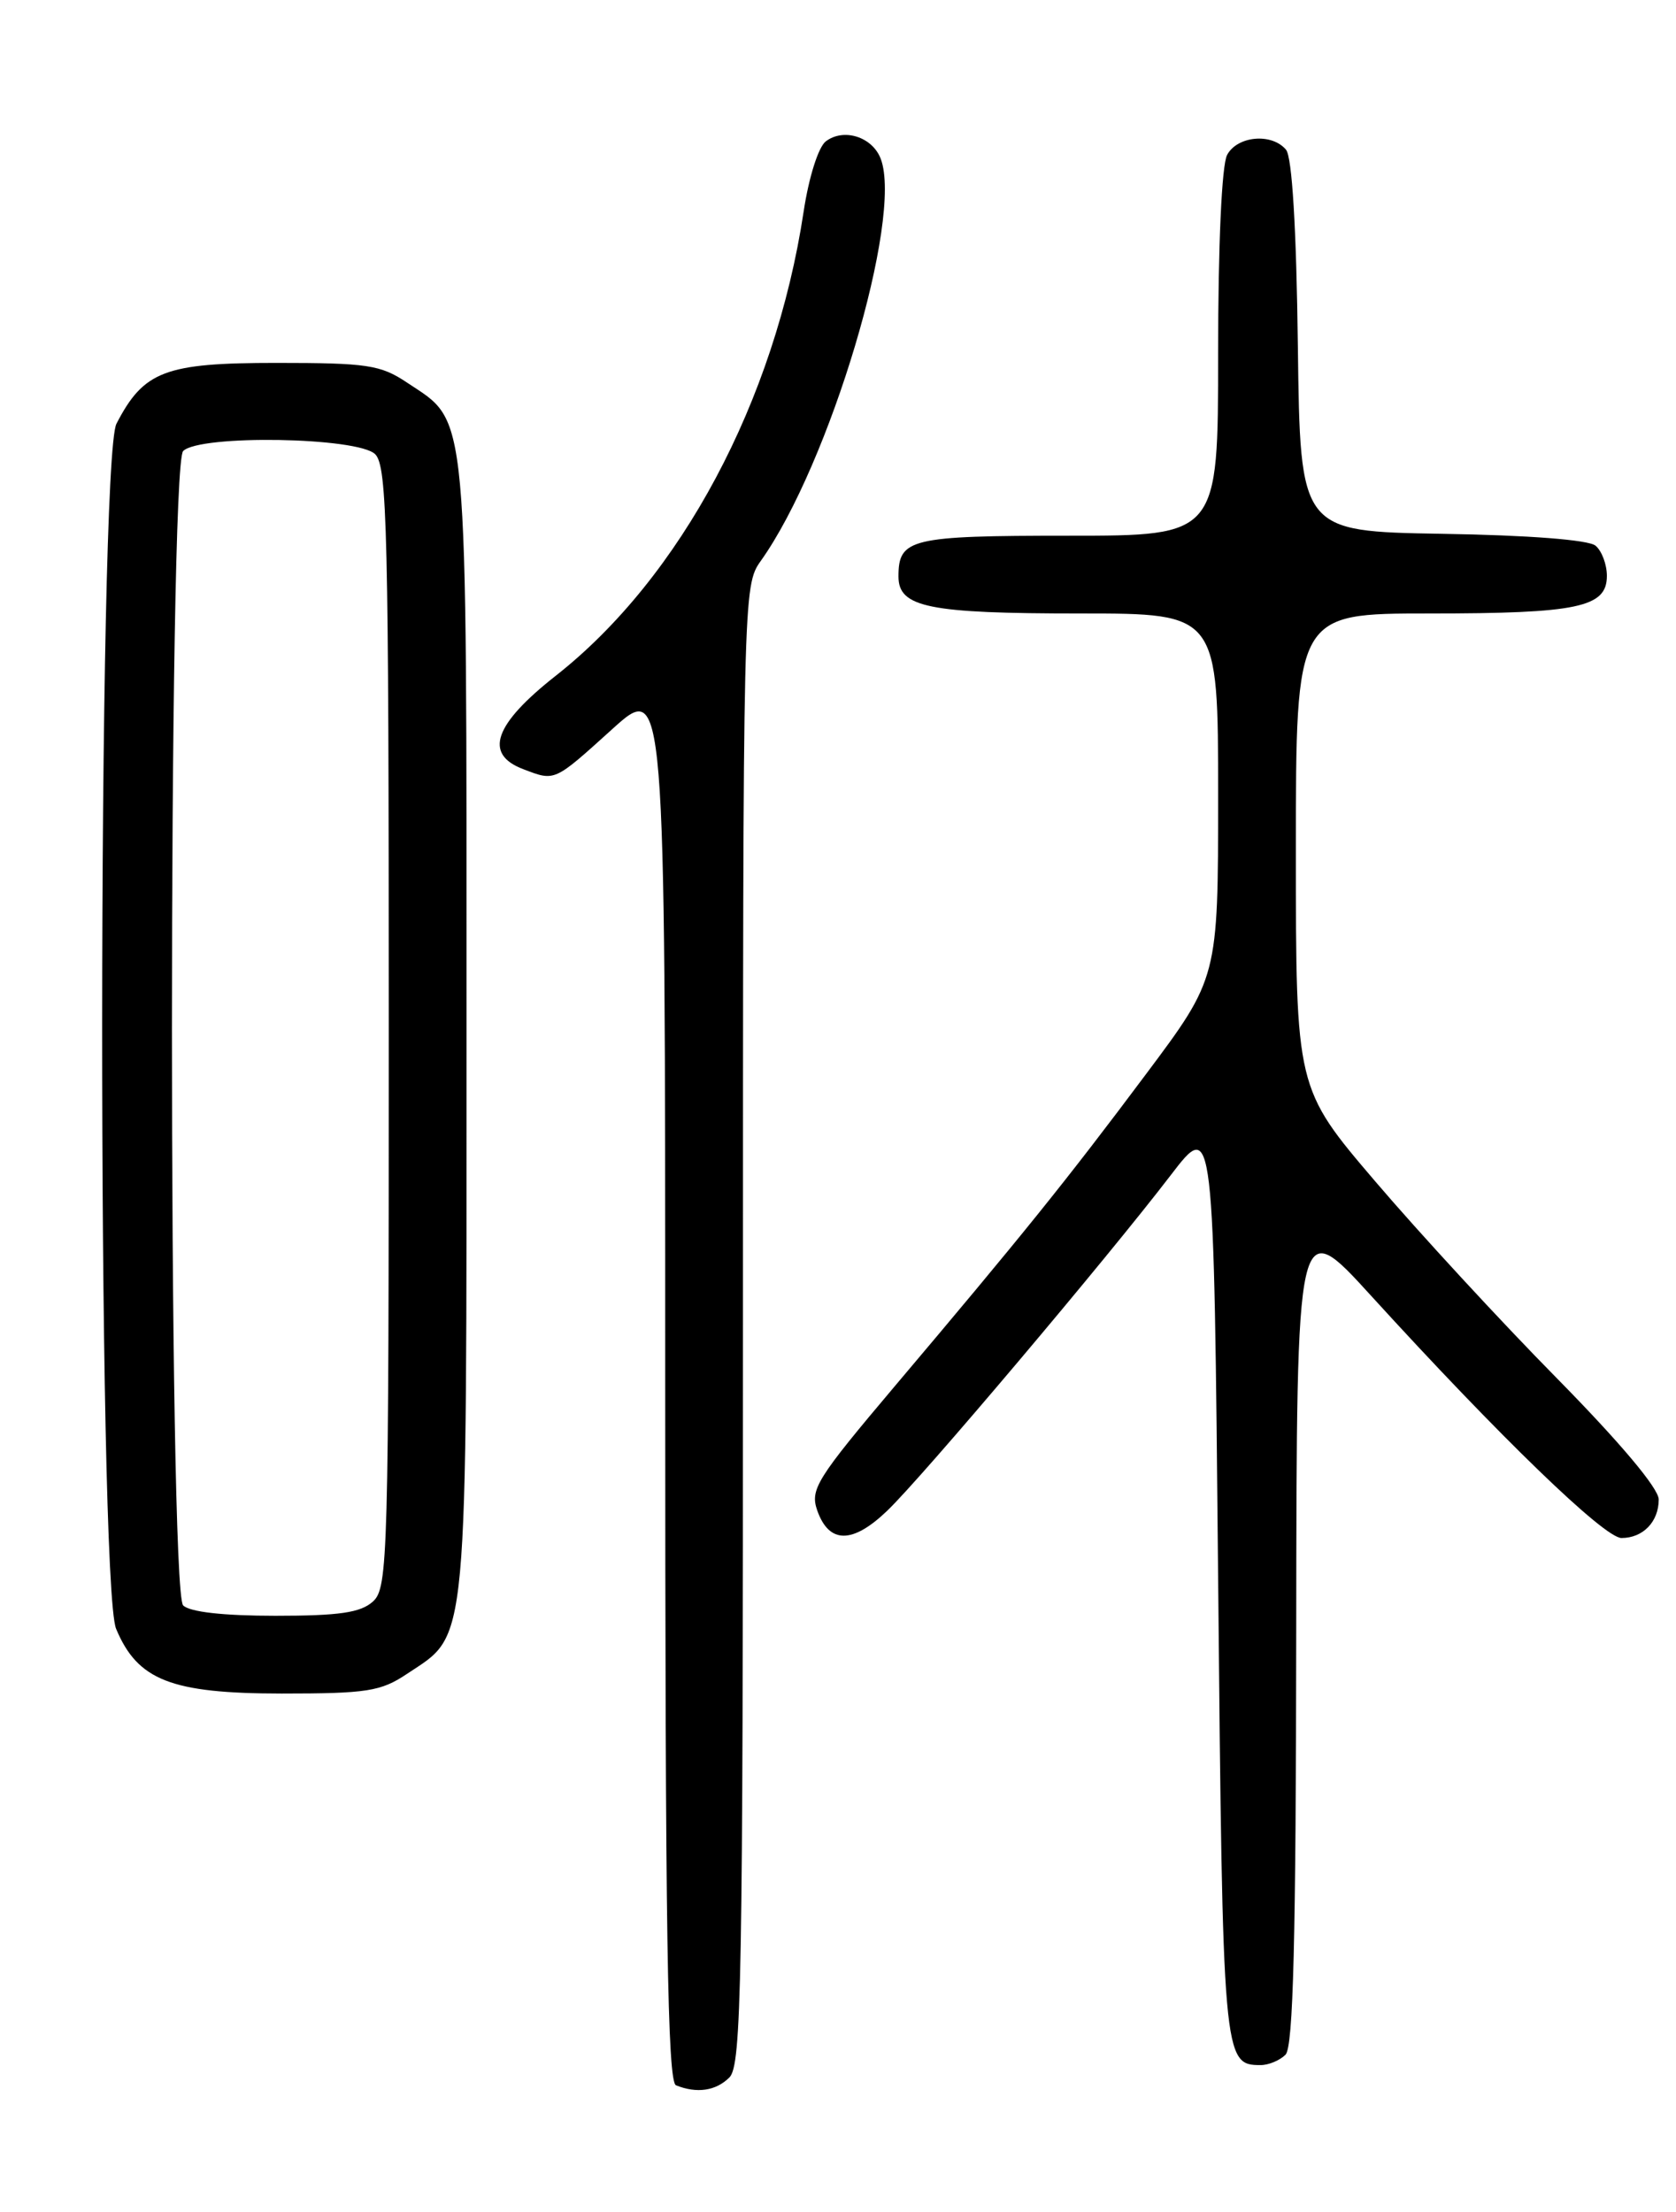 <?xml version="1.0" encoding="UTF-8" standalone="no"?>
<!DOCTYPE svg PUBLIC "-//W3C//DTD SVG 1.1//EN" "http://www.w3.org/Graphics/SVG/1.1/DTD/svg11.dtd" >
<svg xmlns="http://www.w3.org/2000/svg" xmlns:xlink="http://www.w3.org/1999/xlink" version="1.1" viewBox="0 0 194 256">
 <g >
 <path fill="currentColor"
d=" M 84.43 240.43 C 85.83 239.02 86.00 229.75 86.00 153.33 C 86.00 68.60 86.02 67.78 88.06 64.92 C 96.05 53.70 104.54 25.25 101.95 18.39 C 100.99 15.84 97.66 14.78 95.59 16.36 C 94.73 17.01 93.62 20.52 93.02 24.50 C 89.70 46.43 78.80 66.83 64.34 78.20 C 57.17 83.84 55.97 87.28 60.57 89.02 C 64.27 90.43 64.09 90.51 70.83 84.42 C 77.00 78.83 77.00 78.83 77.00 159.83 C 77.00 223.70 77.26 240.94 78.25 241.34 C 80.66 242.31 82.87 241.99 84.43 240.43 Z  M 148.80 237.80 C 149.70 236.90 150.01 224.54 150.04 188.55 C 150.09 140.50 150.09 140.50 158.74 150.00 C 173.57 166.27 185.70 178.00 187.69 178.00 C 190.18 178.00 192.00 176.12 192.00 173.54 C 192.00 172.26 187.56 166.98 180.19 159.49 C 173.69 152.90 164.24 142.65 159.19 136.73 C 150.00 125.96 150.00 125.96 150.00 98.48 C 150.00 71.00 150.00 71.00 165.43 71.00 C 182.65 71.00 186.00 70.29 186.00 66.65 C 186.00 65.33 185.41 63.75 184.68 63.15 C 183.87 62.48 176.97 61.94 166.93 61.78 C 150.50 61.50 150.50 61.50 150.23 40.08 C 150.06 26.33 149.56 18.18 148.86 17.33 C 147.22 15.36 143.22 15.72 142.04 17.93 C 141.42 19.09 141.00 28.33 141.00 40.93 C 141.00 62.00 141.00 62.00 123.70 62.00 C 105.37 62.00 104.00 62.33 104.00 66.72 C 104.00 70.30 107.47 71.00 125.07 71.00 C 141.00 71.00 141.00 71.00 141.00 92.08 C 141.00 113.16 141.00 113.16 132.64 124.33 C 123.43 136.65 118.34 142.96 103.58 160.42 C 94.49 171.18 93.75 172.38 94.60 174.82 C 95.97 178.69 98.68 178.70 102.70 174.84 C 106.72 171.00 128.15 145.63 135.52 136.00 C 140.50 129.50 140.50 129.50 141.00 182.60 C 141.53 238.39 141.58 239.00 145.92 239.00 C 146.85 239.00 148.14 238.46 148.80 237.80 Z  M 47.10 193.73 C 54.28 188.93 54.00 192.02 54.00 119.00 C 54.00 45.98 54.28 49.07 47.10 44.27 C 44.05 42.23 42.50 42.00 31.99 42.00 C 19.09 42.00 16.64 42.93 13.48 49.04 C 11.30 53.26 11.26 183.29 13.44 188.51 C 15.93 194.47 19.82 195.99 32.60 196.00 C 42.48 196.00 44.08 195.75 47.10 193.73 Z  M 21.20 185.80 C 19.47 184.07 19.47 53.93 21.20 52.20 C 23.12 50.28 41.45 50.59 43.43 52.57 C 44.82 53.97 45.00 61.36 45.00 118.92 C 45.00 180.40 44.91 183.77 43.17 185.35 C 41.74 186.64 39.28 187.00 31.87 187.00 C 25.84 187.00 21.96 186.56 21.20 185.80 Z "/>
</g>
</svg>